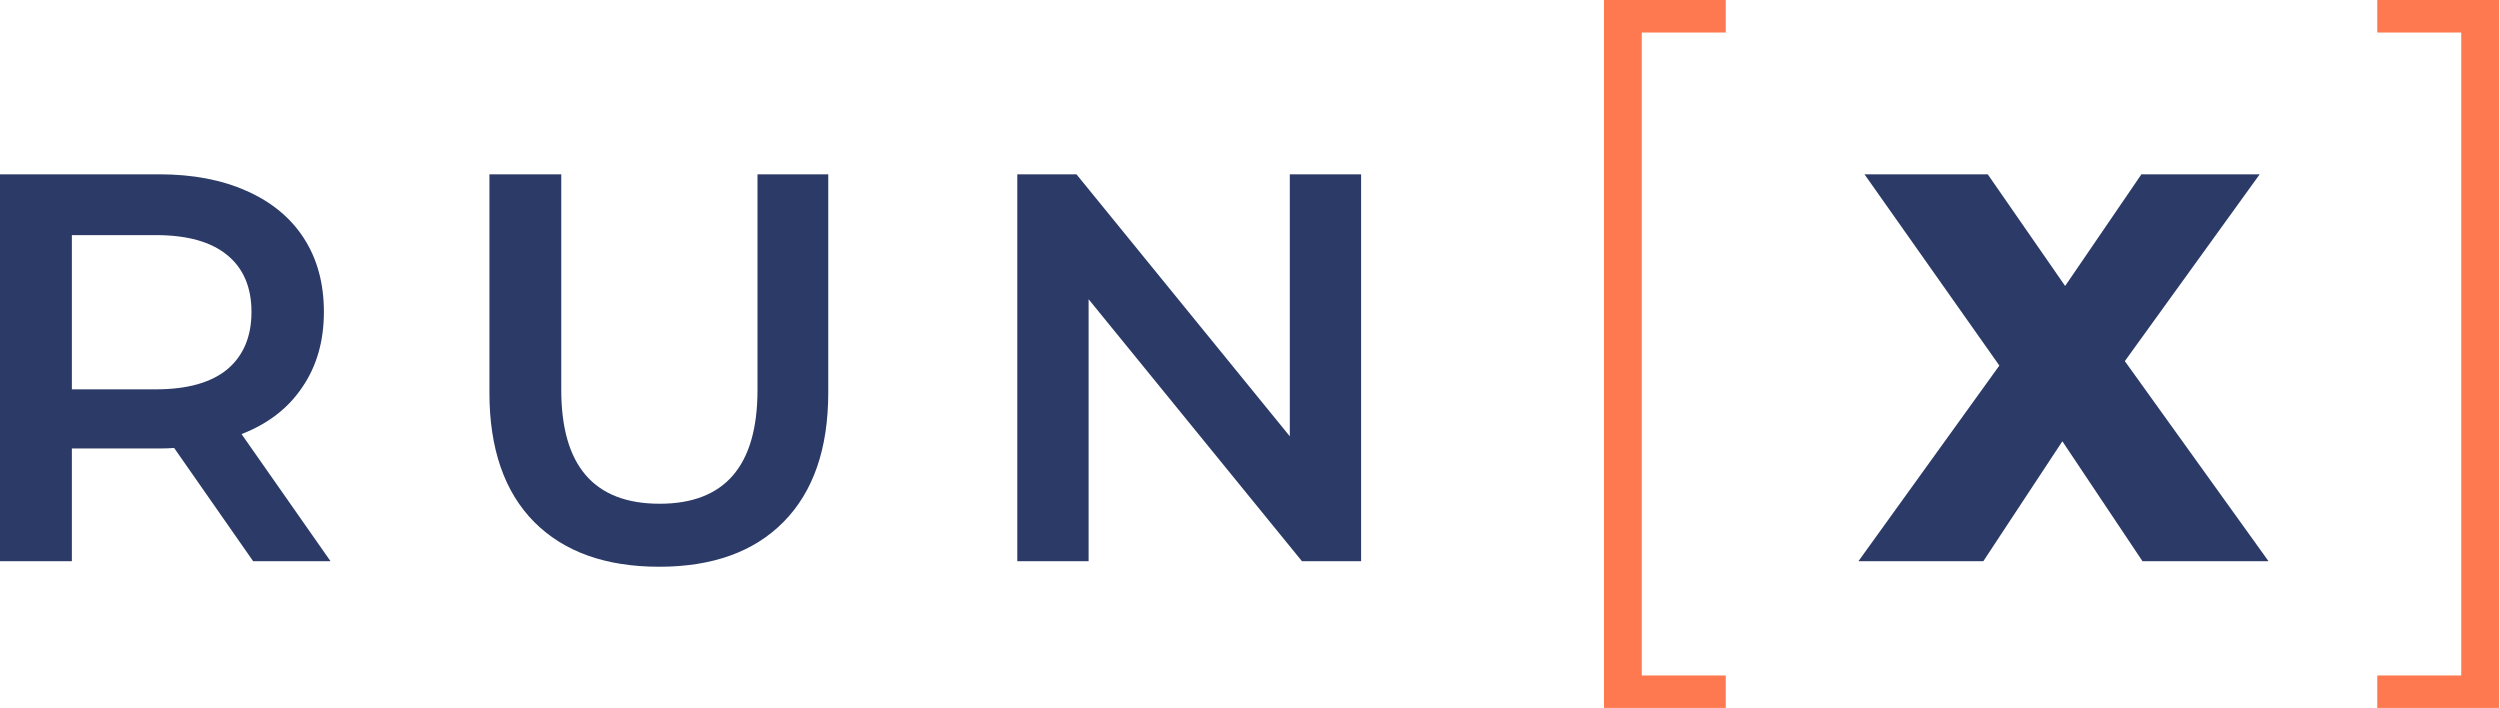 <svg width="113" height="32" viewBox="0 0 113 32" fill="none" xmlns="http://www.w3.org/2000/svg">
<path d="M11.443 25.367L7.87 20.246C7.72 20.262 7.495 20.271 7.195 20.271H3.248V25.367H0V7.879H7.195C8.711 7.879 10.027 8.129 11.143 8.629C12.275 9.128 13.141 9.844 13.741 10.777C14.341 11.71 14.64 12.817 14.64 14.1C14.64 15.416 14.316 16.548 13.666 17.498C13.033 18.447 12.117 19.155 10.918 19.621L14.94 25.367H11.443ZM11.367 14.1C11.367 12.984 11.001 12.126 10.268 11.527C9.535 10.927 8.461 10.627 7.045 10.627H3.248V17.598H7.045C8.461 17.598 9.535 17.298 10.268 16.698C11.001 16.082 11.367 15.216 11.367 14.1Z" fill="#2B3A67"/>
<path d="M29.791 25.617C27.377 25.617 25.494 24.943 24.145 23.594C22.796 22.228 22.122 20.279 22.122 17.747V7.879H25.369V17.623C25.369 21.054 26.852 22.769 29.817 22.769C32.765 22.769 34.239 21.054 34.239 17.623V7.879H37.437V17.747C37.437 20.279 36.762 22.228 35.413 23.594C34.08 24.943 32.207 25.617 29.791 25.617Z" fill="#2B3A67"/>
<path d="M61.522 7.879V25.367H58.849L49.205 13.525V25.367H45.982V7.879H48.656L58.299 19.721V7.879H61.522Z" fill="#2B3A67"/>
<path d="M96.841 25.367L93.219 19.946L89.646 25.367H84L90.371 16.523L84.275 7.879H89.846L93.344 12.926L96.792 7.879H102.138L96.042 16.323L102.538 25.367H96.841Z" fill="#2B3A67"/>
<path d="M107.453 32V30.53H111.248V1.47H107.453V0H112.957V32H107.453Z" fill="#FE794F"/>
<path d="M72.5 0H78.004V1.47H74.209V30.53H78.004V32H72.5V0Z" fill="#FE794F"/>
</svg>

